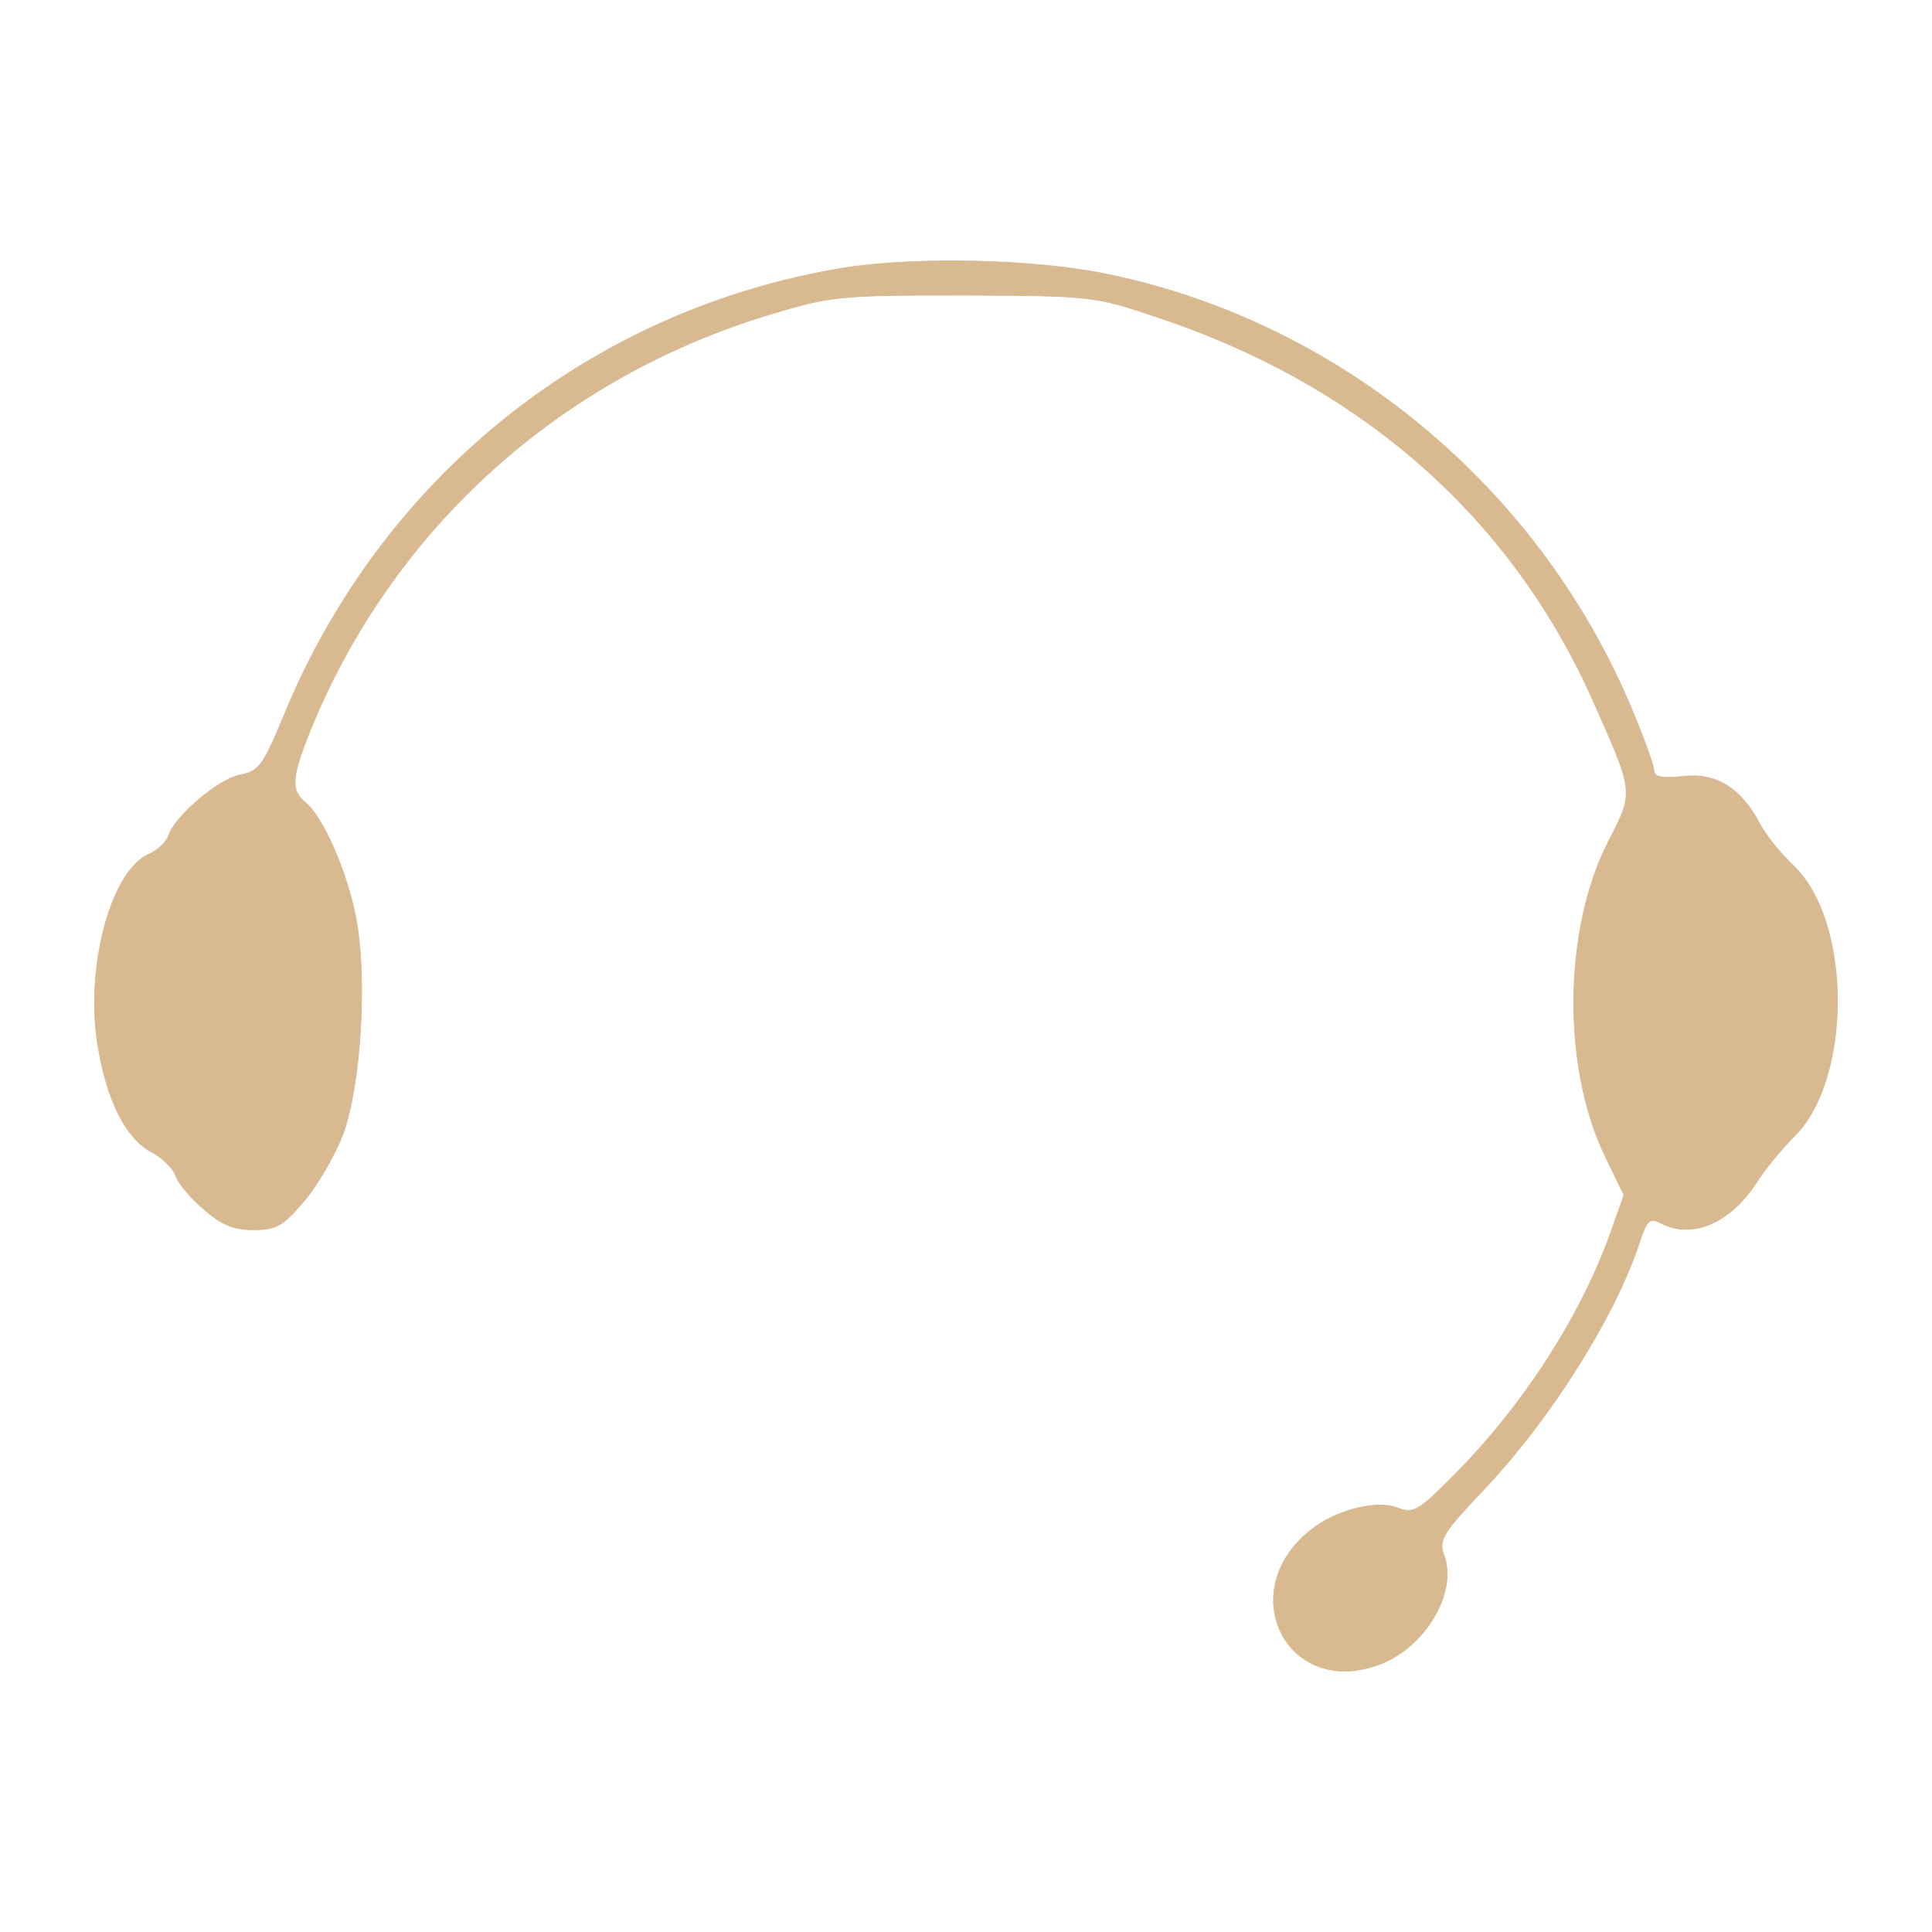 <?xml version="1.0" encoding="UTF-8" standalone="no" ?>
<!DOCTYPE svg PUBLIC "-//W3C//DTD SVG 1.1//EN" "http://www.w3.org/Graphics/SVG/1.1/DTD/svg11.dtd">
<svg xmlns="http://www.w3.org/2000/svg" xmlns:xlink="http://www.w3.org/1999/xlink" version="1.1" width="1080" height="1080" viewBox="0 0 1080 1080" xml:space="preserve">
<desc>Created with Fabric.js 5.2.4</desc>
<defs>
</defs>
<g transform="matrix(1 0 0 1 540 540)" id="7ef5ce17-1e92-4417-b1a2-e1ee68f53c67"  >
<rect style="stroke: none; stroke-width: 1; stroke-dasharray: none; stroke-linecap: butt; stroke-dashoffset: 0; stroke-linejoin: miter; stroke-miterlimit: 4; fill: rgb(255,255,255); fill-rule: nonzero; opacity: 1; visibility: hidden;" vector-effect="non-scaling-stroke"  x="-540" y="-540" rx="0" ry="0" width="1080" height="1080" />
</g>
<g transform="matrix(1 0 0 1 540 540)" id="5474efe9-e046-4c2c-8239-aa3f429a431f"  >
</g>
<g transform="matrix(0.38 0 0 -0.38 540 540)"  >
<path style="stroke: rgb(216,185,144); stroke-width: 1; stroke-dasharray: none; stroke-linecap: butt; stroke-dashoffset: 0; stroke-linejoin: miter; stroke-miterlimit: 4; fill: rgb(216,185,144); fill-rule: nonzero; opacity: 1;" vector-effect="non-scaling-stroke"  transform=" translate(-1398.09, -1508.12)" d="M 1218 2535 C 846 2474 538 2227 394 1875 C 364 1803 358 1794 329 1789 C 297 1782 234 1728 225 1700 C 222 1691 209 1678 195 1672 C 140 1647 102 1505 121 1391 C 134 1311 162 1255 199 1235 C 215 1227 231 1211 235 1201 C 238 1190 257 1167 276 1151 C 302 1128 320 1120 350 1120 C 383 1120 394 1126 424 1162 C 444 1185 469 1229 481 1259 C 508 1331 518 1493 500 1582 C 487 1648 452 1728 426 1749 C 404 1767 406 1786 434 1856 C 555 2152 801 2374 1111 2467 C 1200 2494 1215 2495 1395 2495 C 1582 2494 1587 2494 1681 2462 C 1981 2362 2202 2167 2322 1895 C 2381 1762 2381 1765 2343 1691 C 2277 1562 2275 1360 2338 1229 L 2366 1171 L 2345 1112 C 2300 988 2214 856 2110 753 C 2064 707 2056 702 2033 711 C 2002 723 1943 708 1906 679 C 1790 588 1871 429 2007 481 C 2074 506 2122 588 2101 642 C 2093 664 2100 675 2161 739 C 2259 843 2354 994 2389 1102 C 2400 1135 2404 1138 2420 1130 C 2465 1106 2521 1129 2560 1188 C 2573 1209 2599 1240 2617 1258 C 2702 1343 2701 1575 2615 1656 C 2597 1673 2575 1700 2566 1717 C 2539 1769 2502 1793 2453 1787 C 2421 1784 2410 1786 2410 1796 C 2410 1804 2393 1850 2372 1899 C 2234 2217 1947 2454 1610 2525 C 1504 2548 1324 2552 1218 2535 z" stroke-linecap="round" />
</g>
<g transform="matrix(NaN NaN NaN NaN 0 0)"  >
<g style=""   >
</g>
</g>
<g transform="matrix(NaN NaN NaN NaN 0 0)"  >
<g style=""   >
</g>
</g>
<g transform="matrix(NaN NaN NaN NaN 0 0)"  >
<g style=""   >
</g>
</g>
</svg>